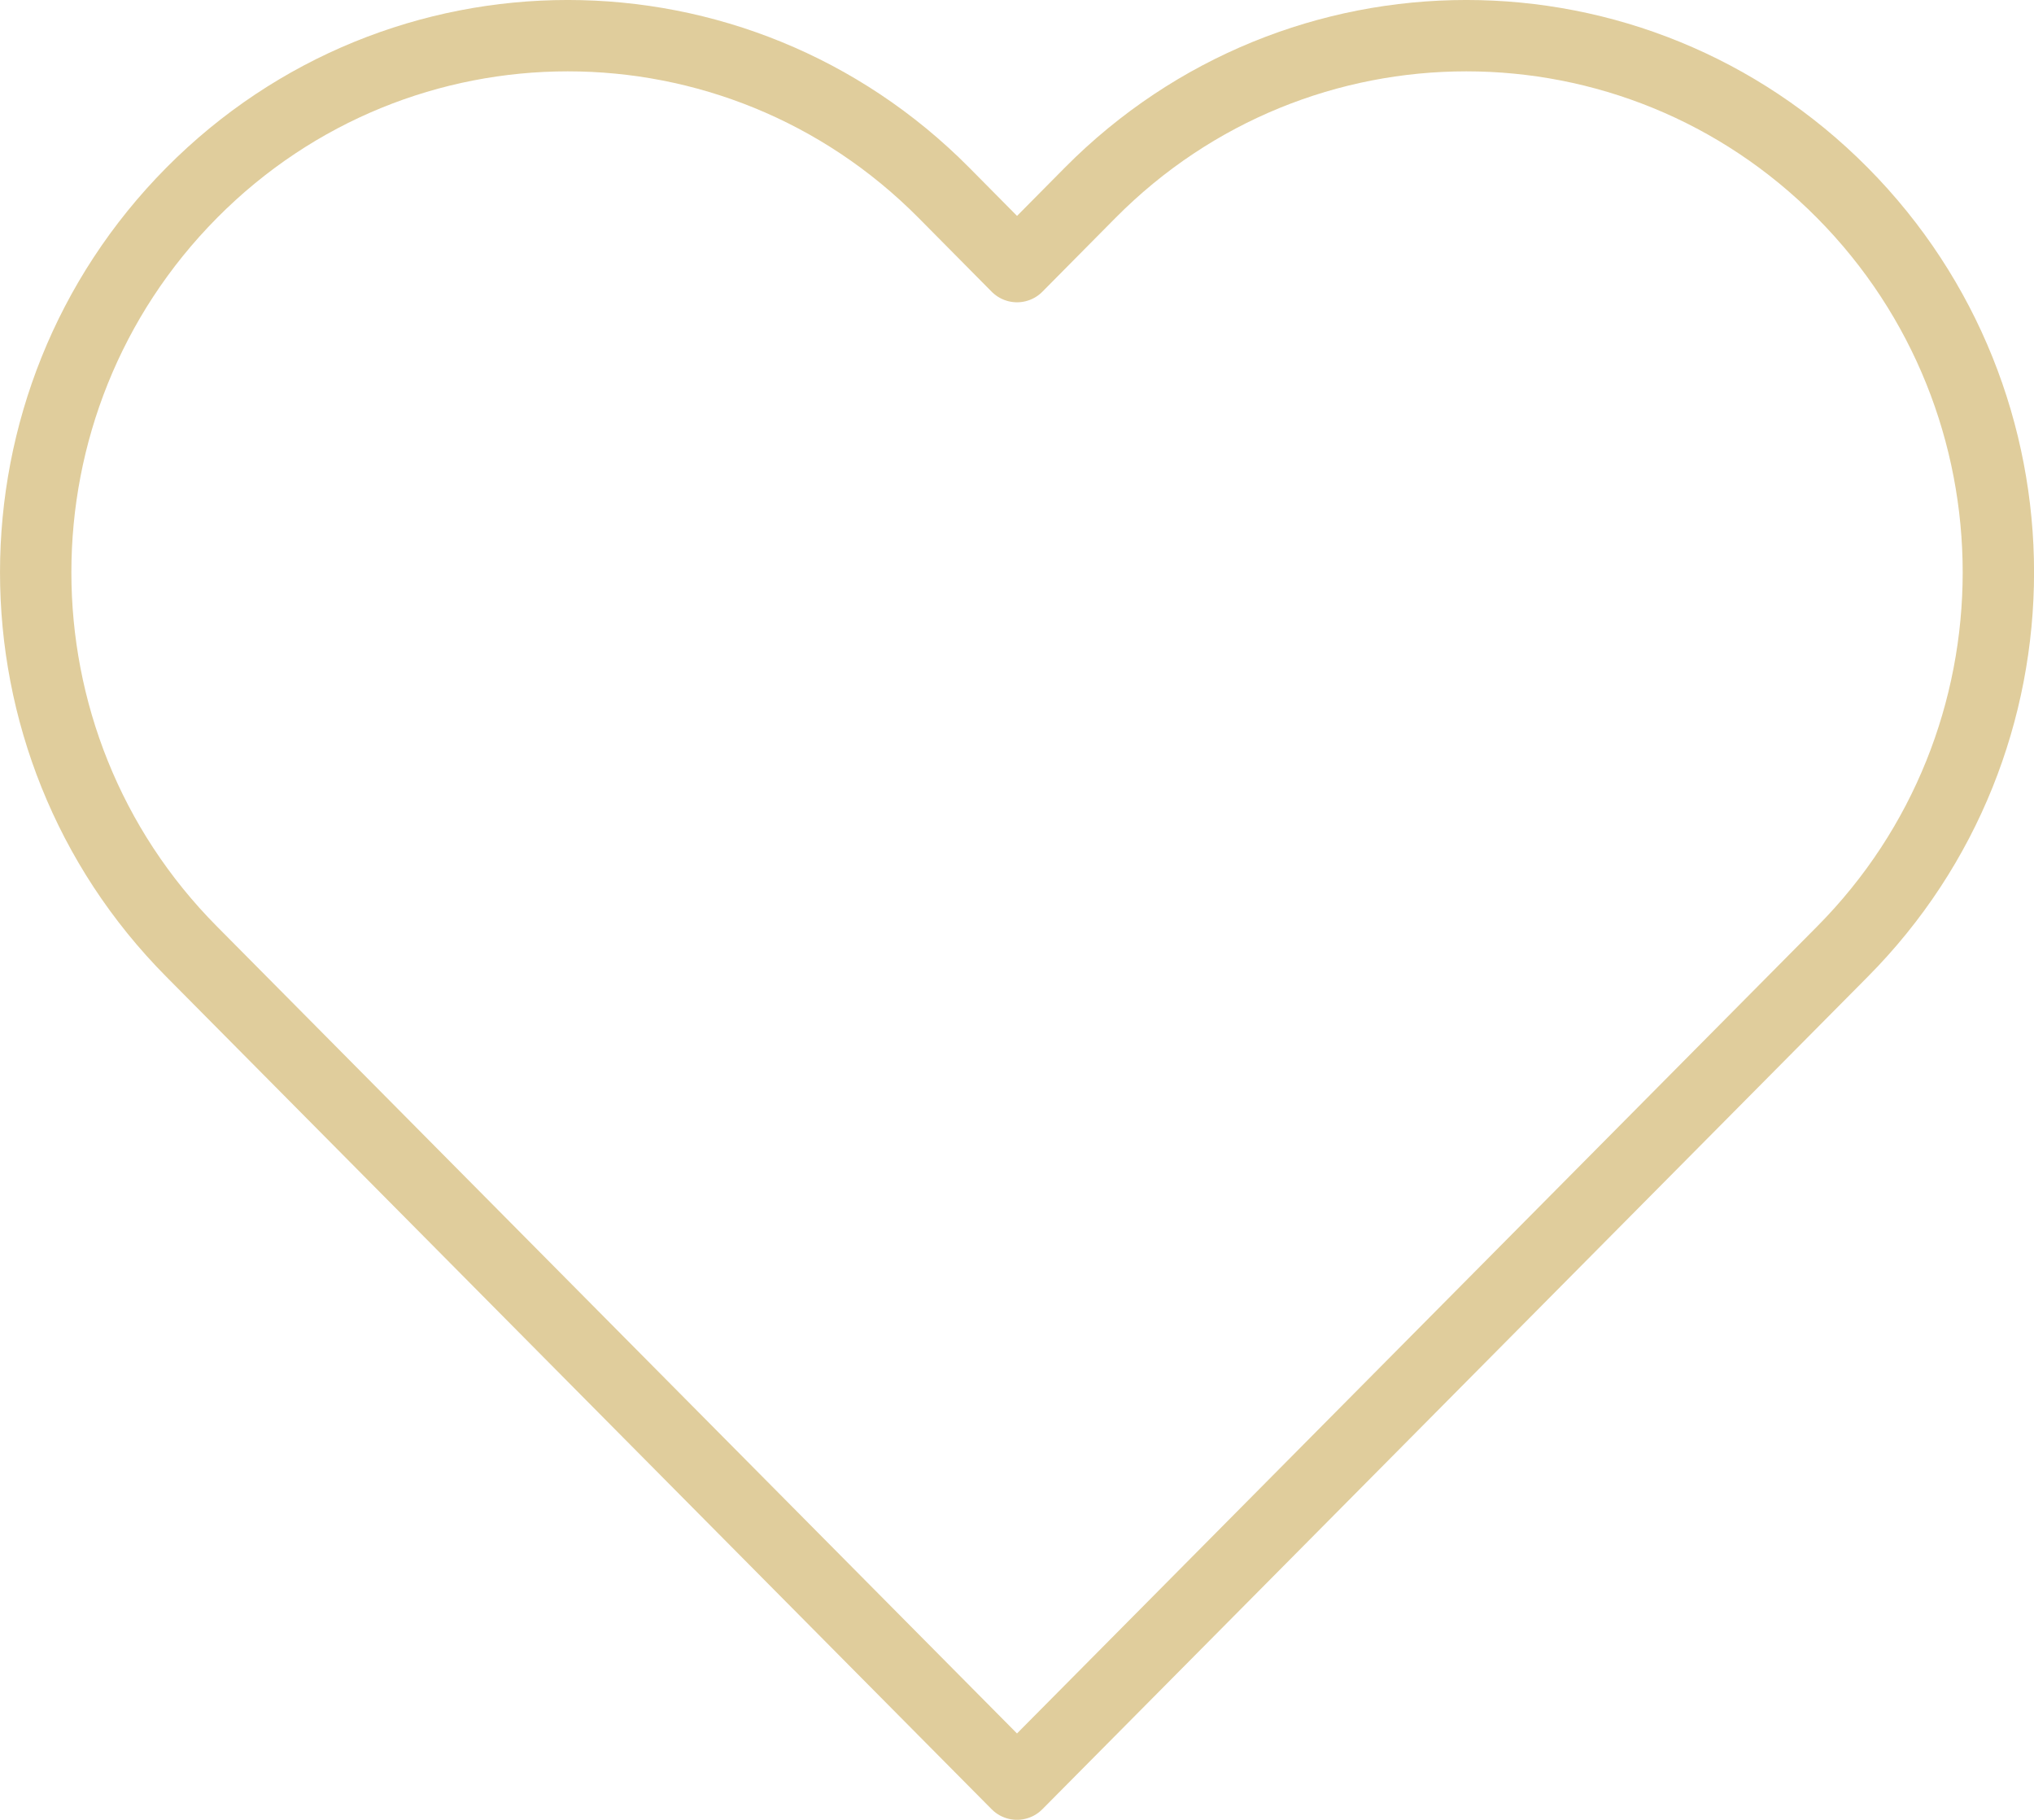 <?xml version="1.0" encoding="utf-8"?>
<!-- Generator: Adobe Illustrator 16.2.0, SVG Export Plug-In . SVG Version: 6.00 Build 0)  -->
<!DOCTYPE svg PUBLIC "-//W3C//DTD SVG 1.1//EN" "http://www.w3.org/Graphics/SVG/1.1/DTD/svg11.dtd">
<svg version="1.1" id="Layer_1" xmlns="http://www.w3.org/2000/svg" xmlns:xlink="http://www.w3.org/1999/xlink" x="0px" y="0px"
	 width="57.004px" height="51.002px" viewBox="0 0 57.004 51.002"
	 enable-background="new 0 0 57.004 51.002" xml:space="preserve">
<path fill="none" stroke="#E0CD9C" stroke-width="2" stroke-linecap="round" stroke-linejoin="round" stroke-miterlimit="10" d="
	M5.373,26.672c-5.83-5.87-5.83-15.39,0-21.27
	c5.82-5.87,15.26-5.87,21.08,0l2.05,2.07l2.05-2.07
	c5.82-5.87,15.261-5.87,21.08,0c5.83,5.88,5.83,15.4,0,21.27
	L28.502,50.002L5.373,26.672z"/>
<g>
</g>
<g>
</g>
<g>
</g>
<g>
</g>
<g>
</g>
<g>
</g>
</svg>
